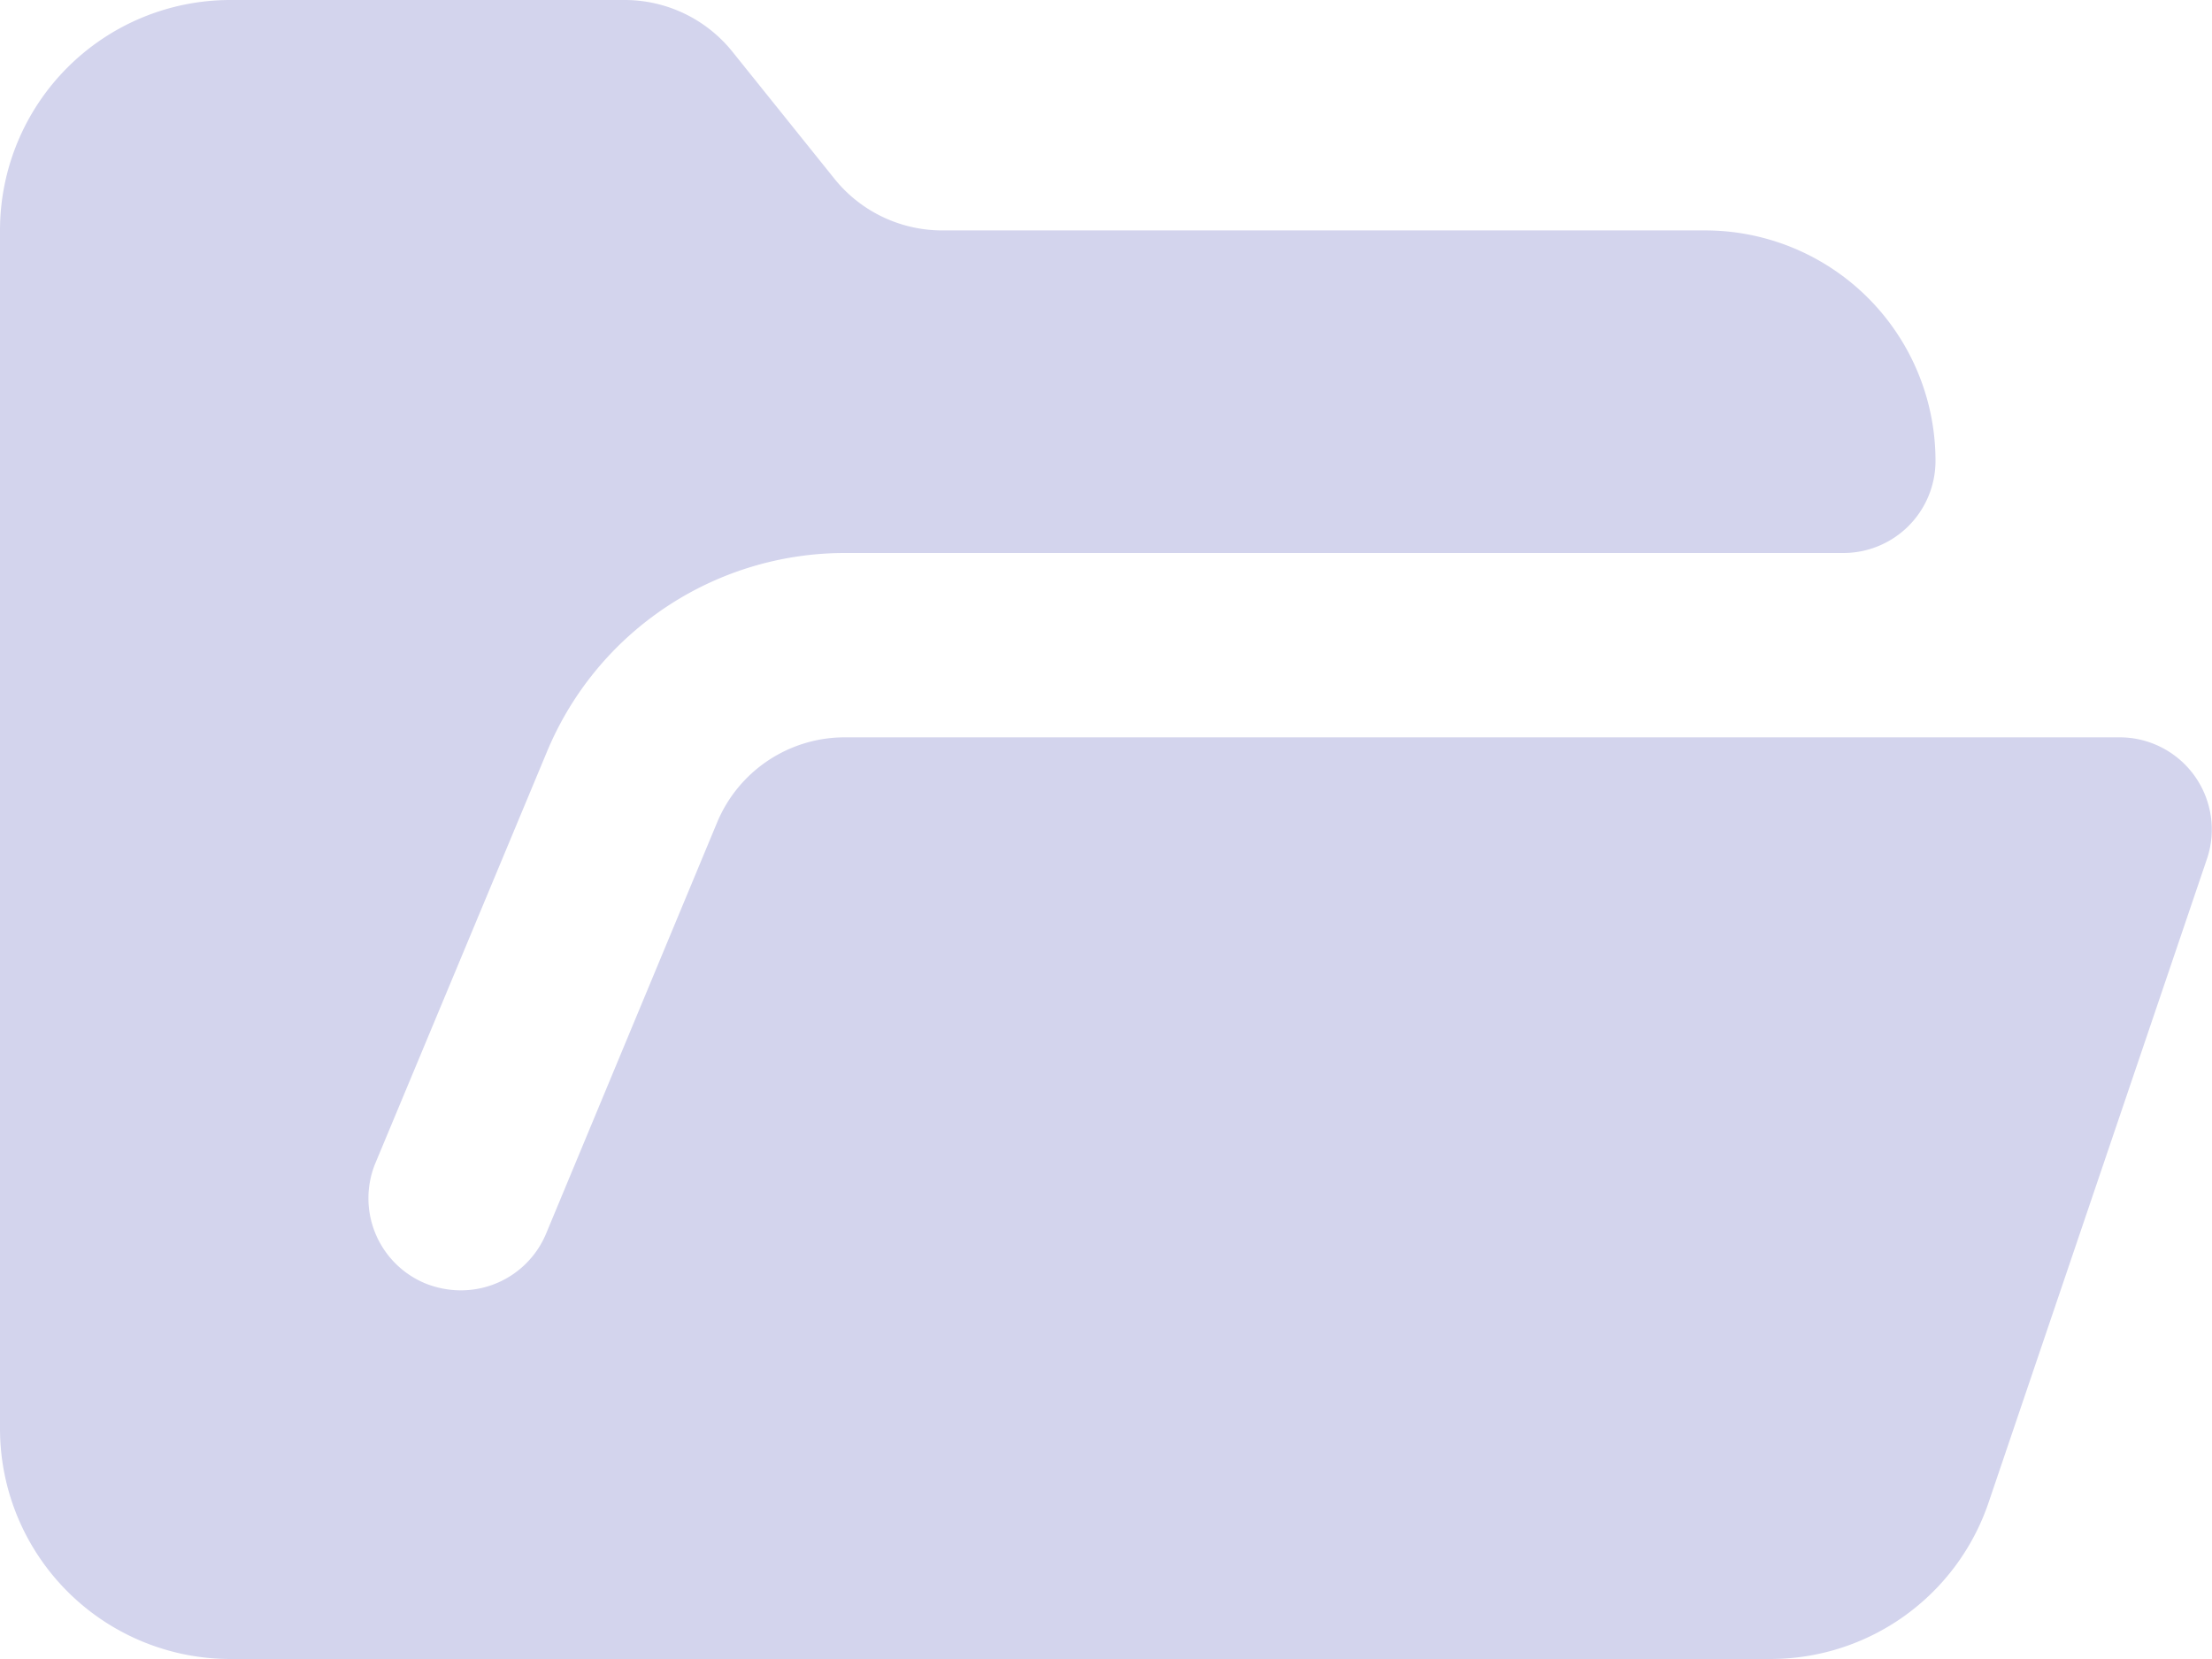 <?xml version="1.0" encoding="UTF-8" standalone="no"?> <svg xmlns="http://www.w3.org/2000/svg" width="48" height="36" viewBox="0 0 48 36">
  <defs>
    <style>
      .a {
        fill: #d3d4ed;
      }
    </style>
  </defs>
  <title>19 Folder_5</title>
  <path class="a" d="M47.9,18.61l-4.75,14A5,5,0,0,1,38.42,36H5a5,5,0,0,1-5-5V5A5,5,0,0,1,5,0h8.56A3,3,0,0,1,15.9,1.13l2.2,2.74A3,3,0,0,0,20.44,5H37a5,5,0,0,1,5,5h0a2,2,0,0,1-2,2H18.33a7,7,0,0,0-6.46,4.31L8.15,25.23a2,2,0,0,0,1.08,2.62A2.07,2.07,0,0,0,10,28a2,2,0,0,0,1.85-1.23l3.71-8.92A3,3,0,0,1,18.33,16H46A2,2,0,0,1,47.9,18.61Z"/>
</svg>
